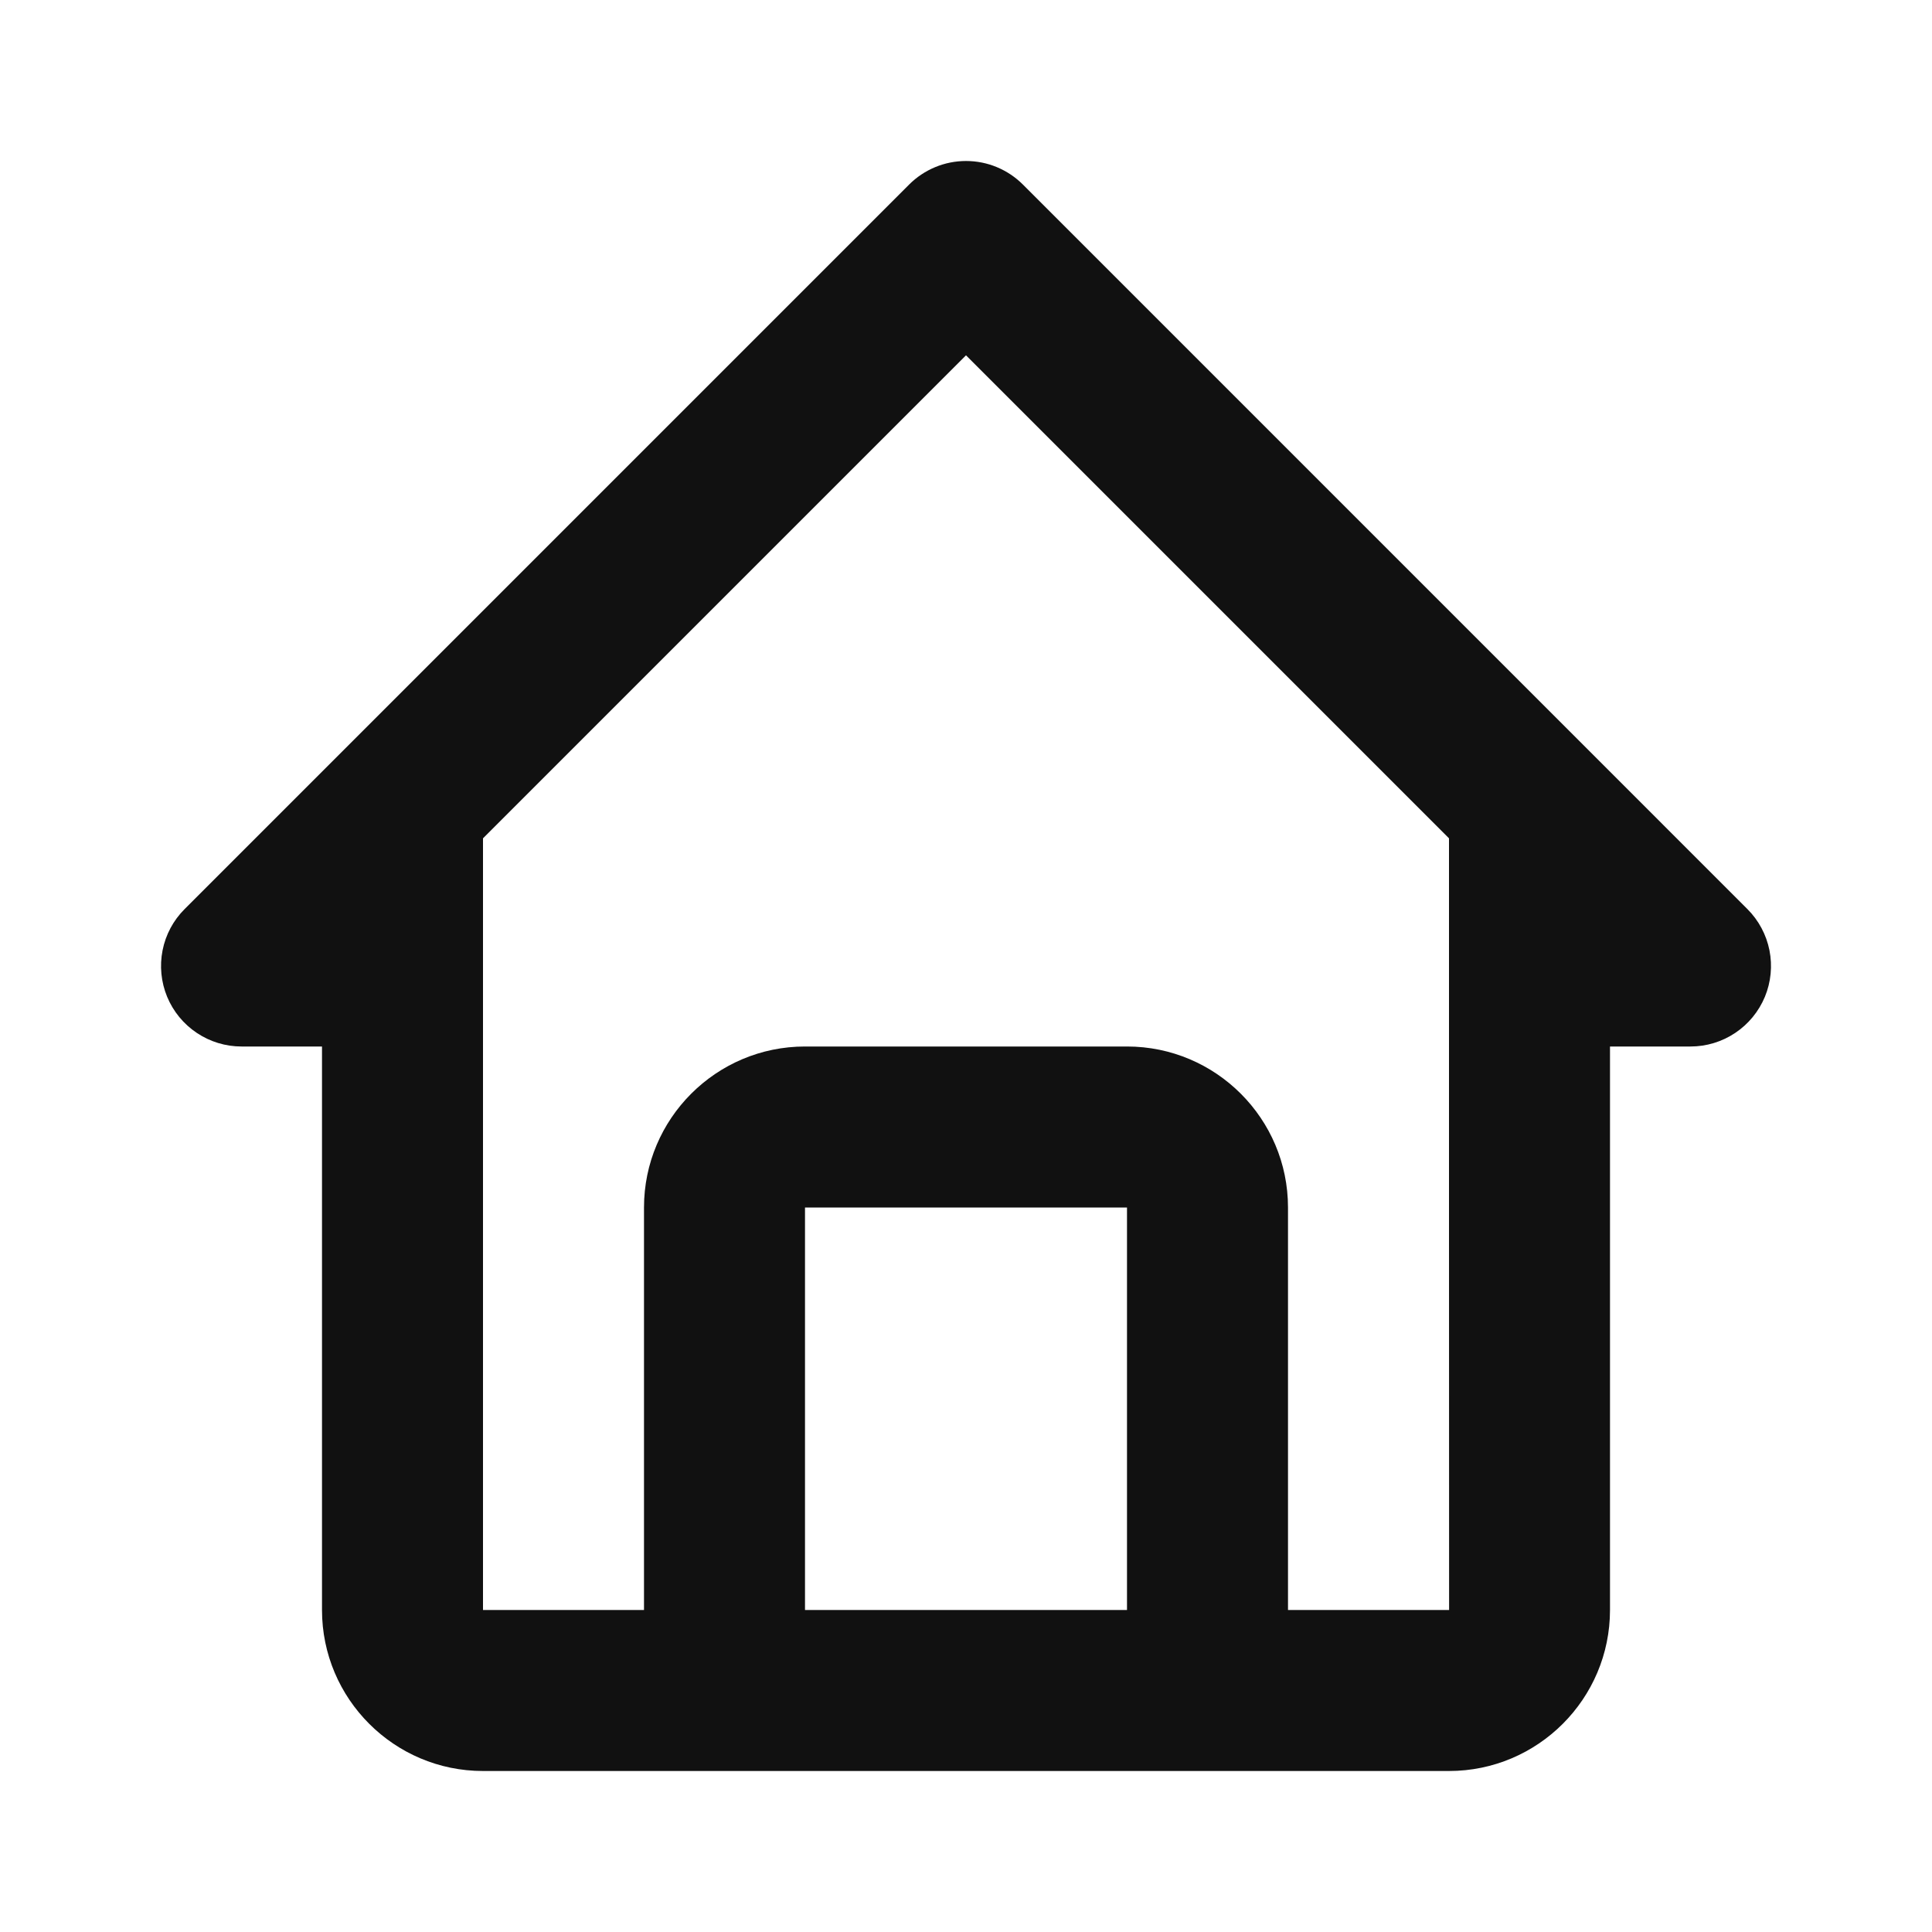 <svg width="60" height="60" viewBox="0 0 60 60" fill="none" xmlns="http://www.w3.org/2000/svg">
<path d="M7.5 32.5H10V50C10 52.758 12.243 55 15 55H45C47.758 55 50 52.758 50 50V32.5H52.5C52.995 32.5 53.478 32.353 53.889 32.078C54.3 31.804 54.62 31.413 54.81 30.957C54.999 30.5 55.048 29.997 54.952 29.512C54.855 29.027 54.617 28.582 54.268 28.233L31.768 5.732C31.536 5.5 31.261 5.316 30.957 5.19C30.654 5.064 30.329 5 30 5C29.672 5 29.347 5.064 29.044 5.19C28.74 5.316 28.465 5.5 28.233 5.732L5.733 28.233C5.383 28.582 5.145 29.027 5.049 29.512C4.953 29.997 5.002 30.5 5.191 30.957C5.38 31.413 5.701 31.804 6.112 32.078C6.523 32.353 7.006 32.5 7.5 32.5ZM25 50V37.5H35V50H25ZM30 11.035L45 26.035V37.5L45.003 50H40V37.5C40 34.742 37.758 32.5 35 32.5H25C22.243 32.5 20 34.742 20 37.5V50H15V26.035L30 11.035Z" fill="#111111"/>
</svg>
